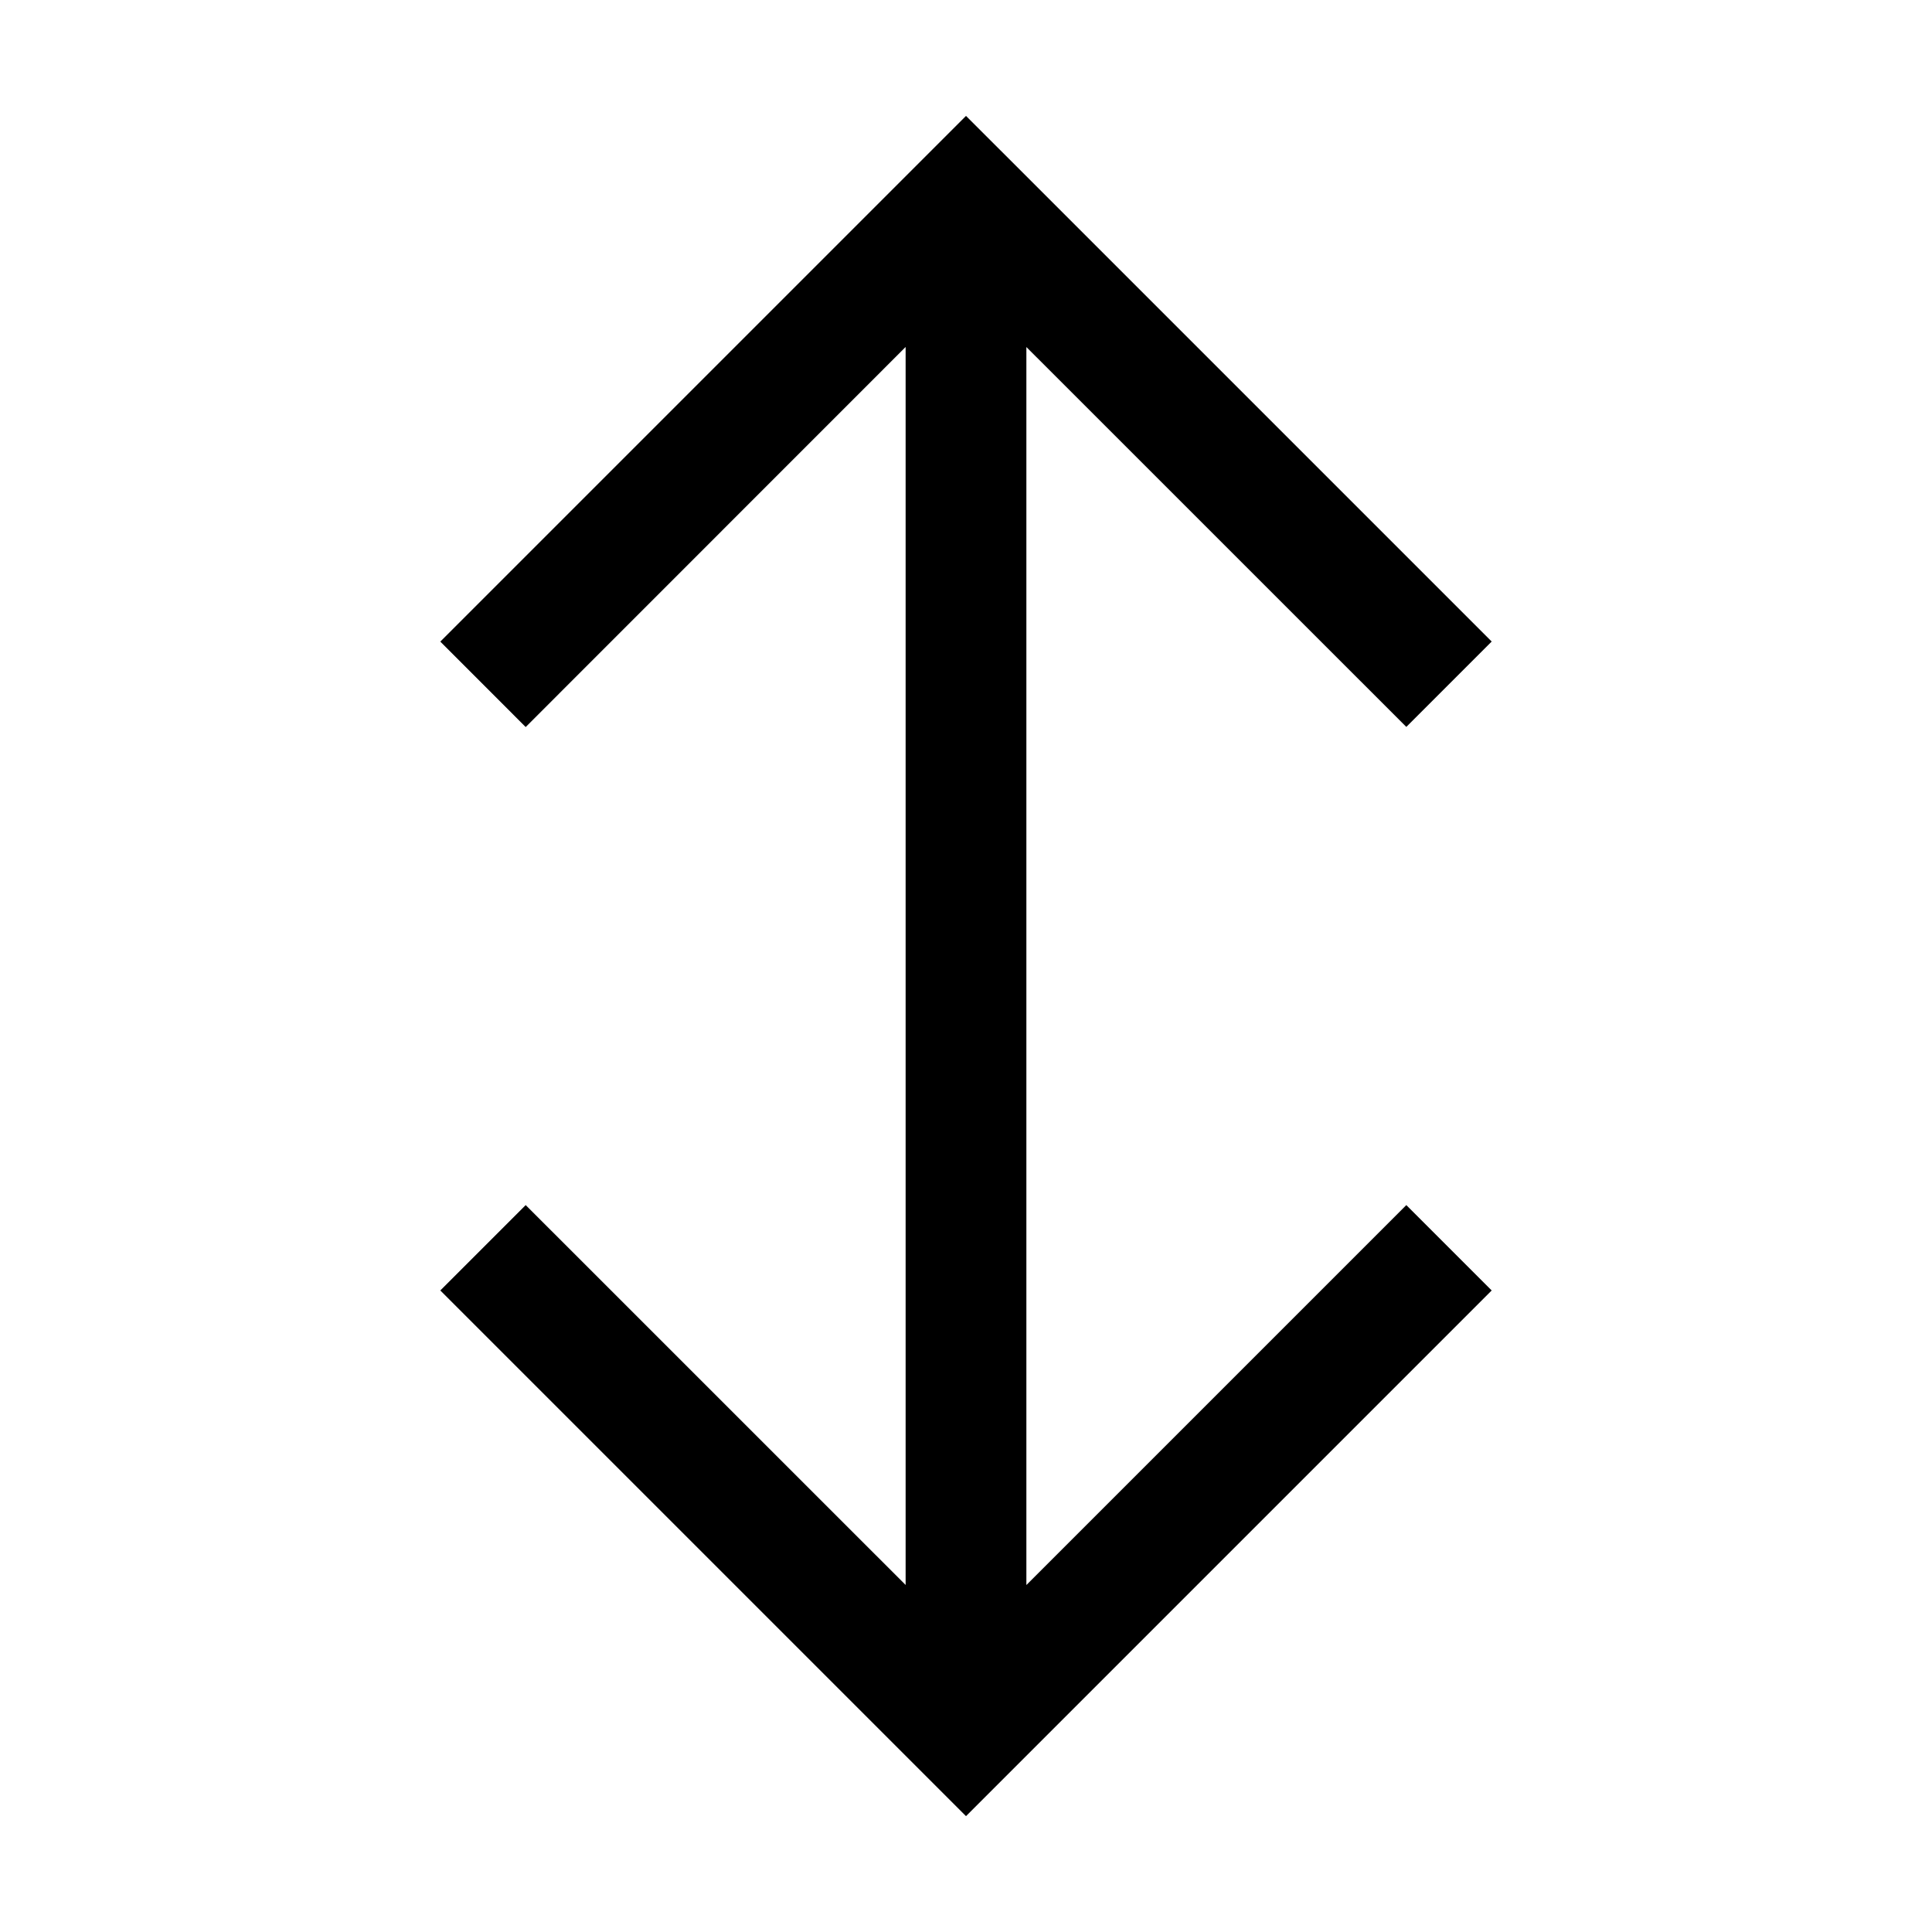 <svg viewBox="0 0 32 32" xmlns="http://www.w3.org/2000/svg"><path fill-rule="evenodd" d="M16.707 2.626L16 1.92l-.707.707-8 8 1.414 1.415L15 5.747v20.505L8.707 19.96l-1.414 1.414 8 8 .707.707.707-.707 8-8-1.414-1.414L17 26.253V5.748l6.293 6.292 1.414-1.414-8-8z"/></svg>